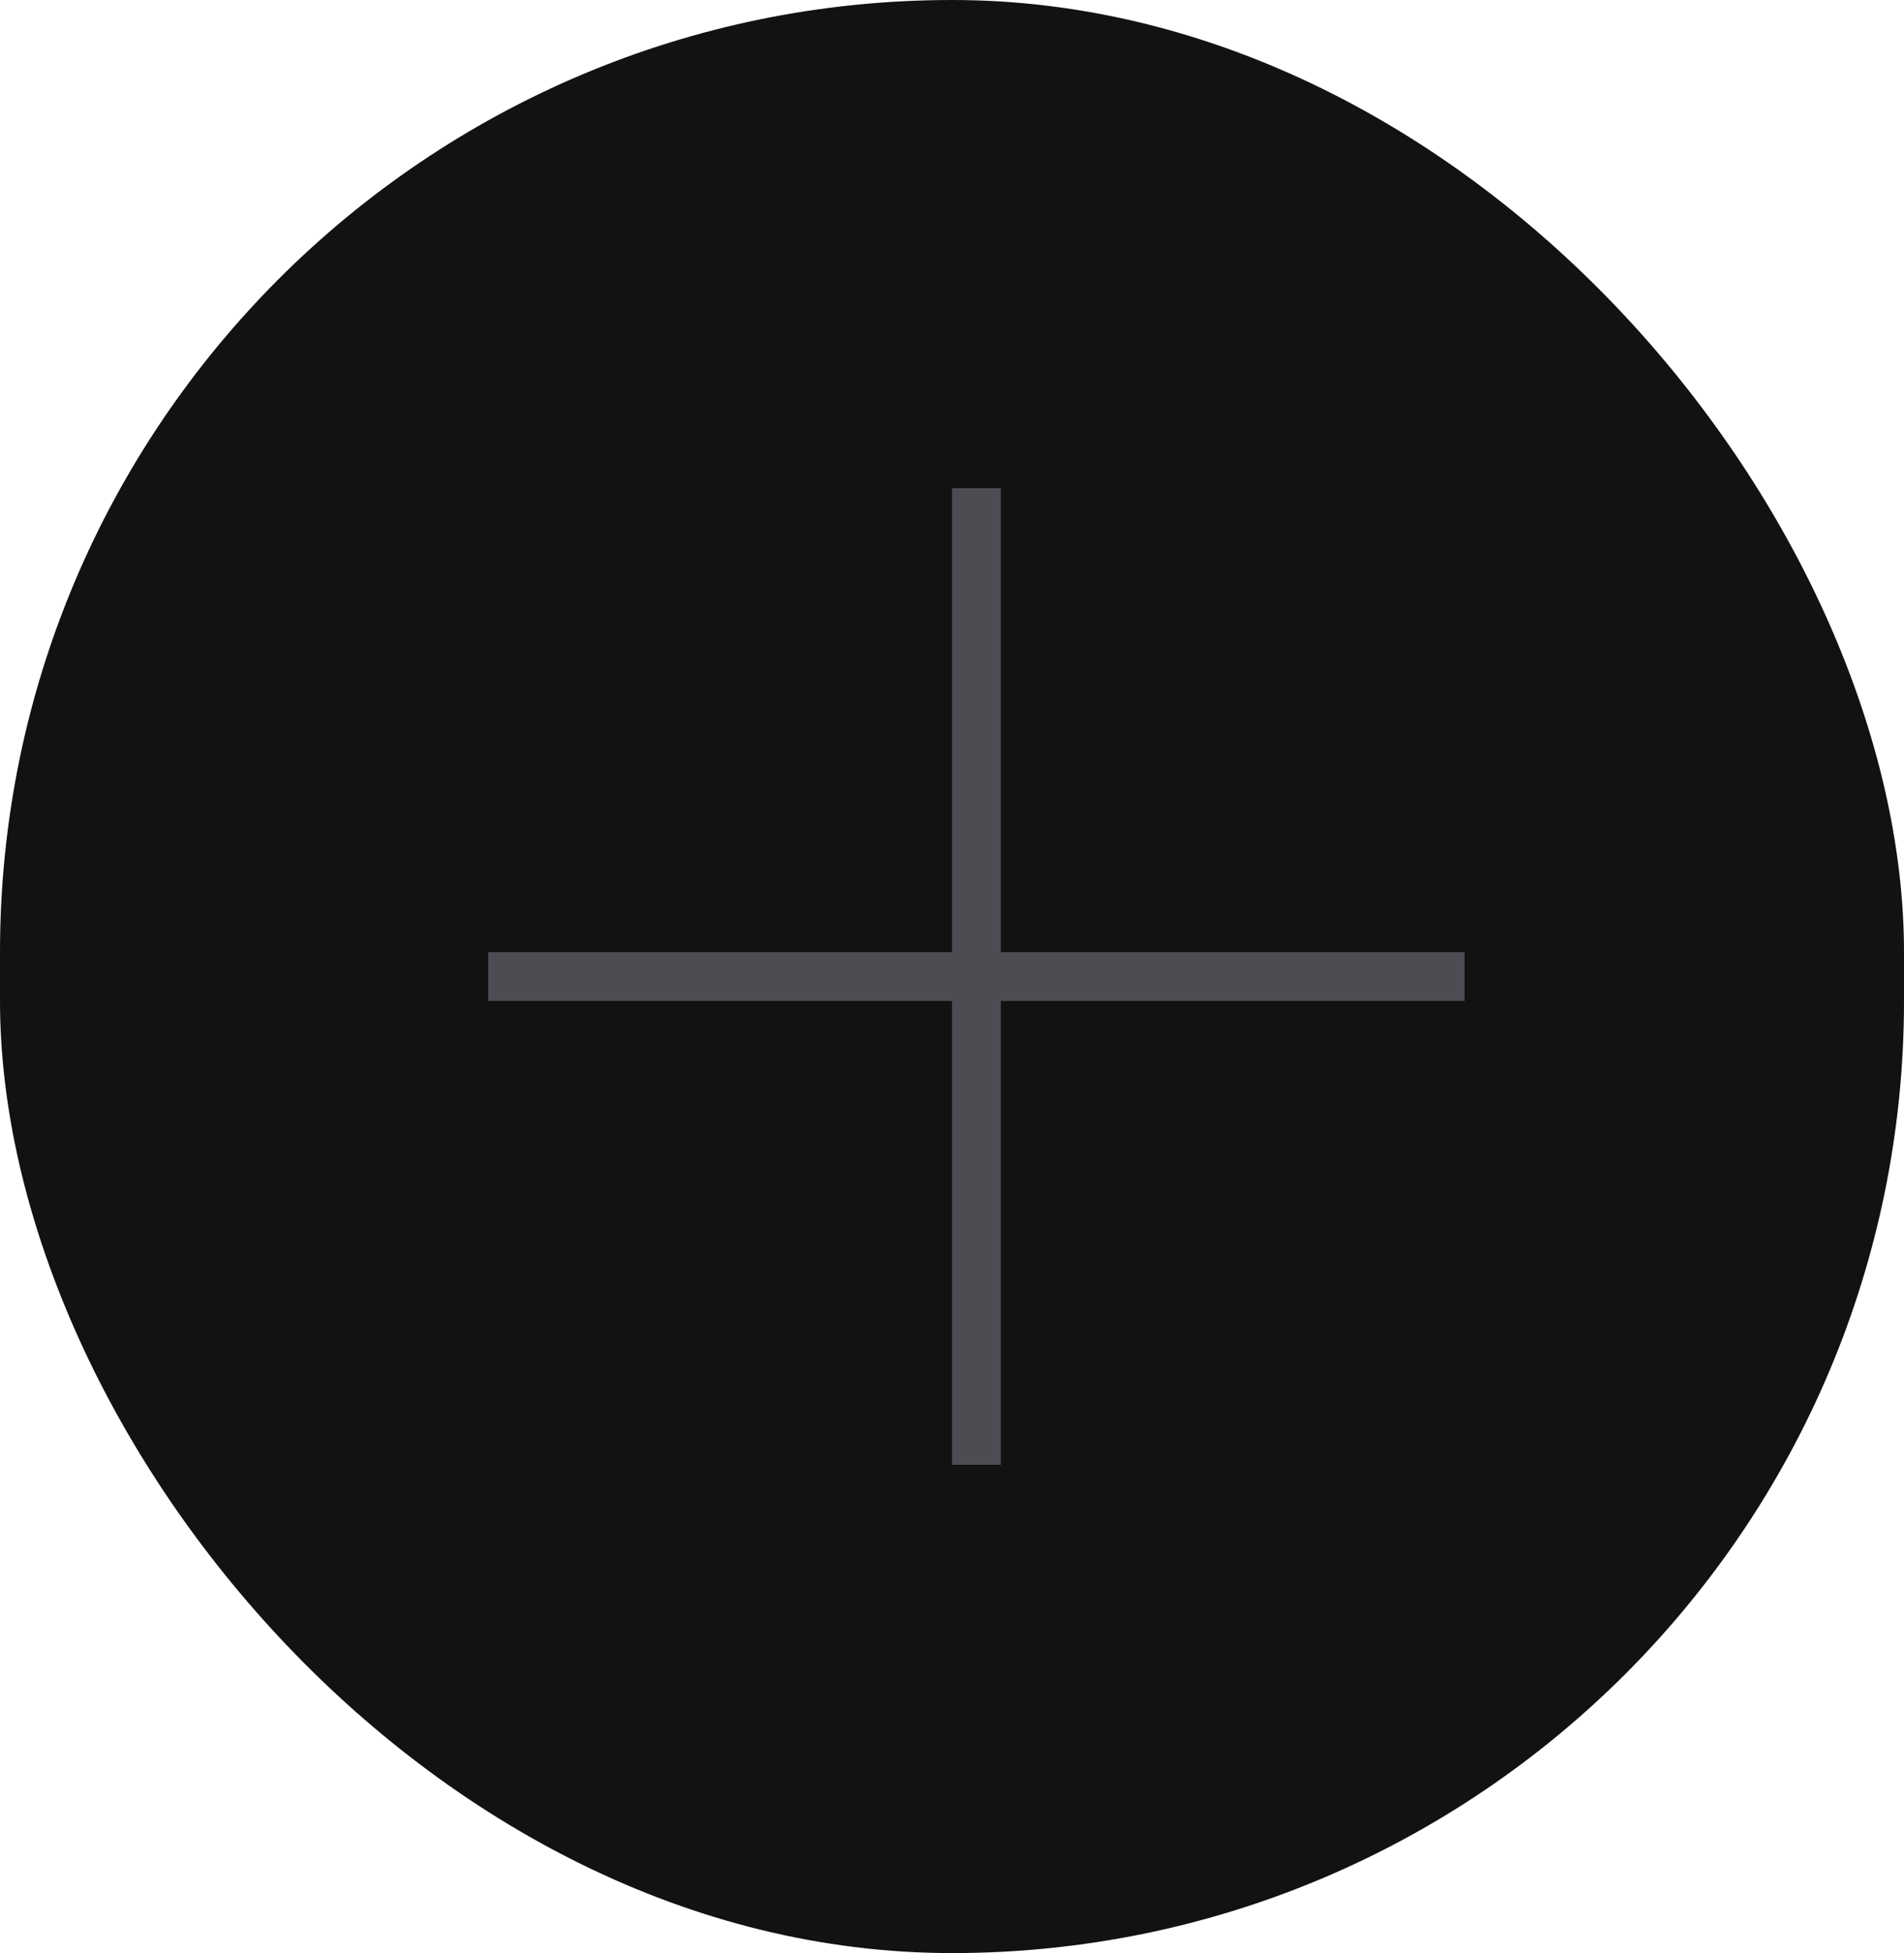 <svg xmlns="http://www.w3.org/2000/svg" width="39" height="40" viewBox="0 0 39 40">
  <g id="Group_5" data-name="Group 5" transform="translate(-1375 -175)">
    <rect id="Rectangle_4" data-name="Rectangle 4" width="39" height="40" rx="19.5" transform="translate(1375 175)" fill="#121212"/>
    <g id="Group_3" data-name="Group 3" transform="translate(-0.5 -2.5)" opacity="0.42">
      <line id="Line_3" data-name="Line 3" y2="20" transform="translate(1395.5 187.5)" fill="none" stroke="#a19dab" stroke-width="1"/>
      <line id="Line_4" data-name="Line 4" x2="20" transform="translate(1385.5 197.5)" fill="none" stroke="#a19dab" stroke-width="1"/>
    </g>
  </g>
</svg>
